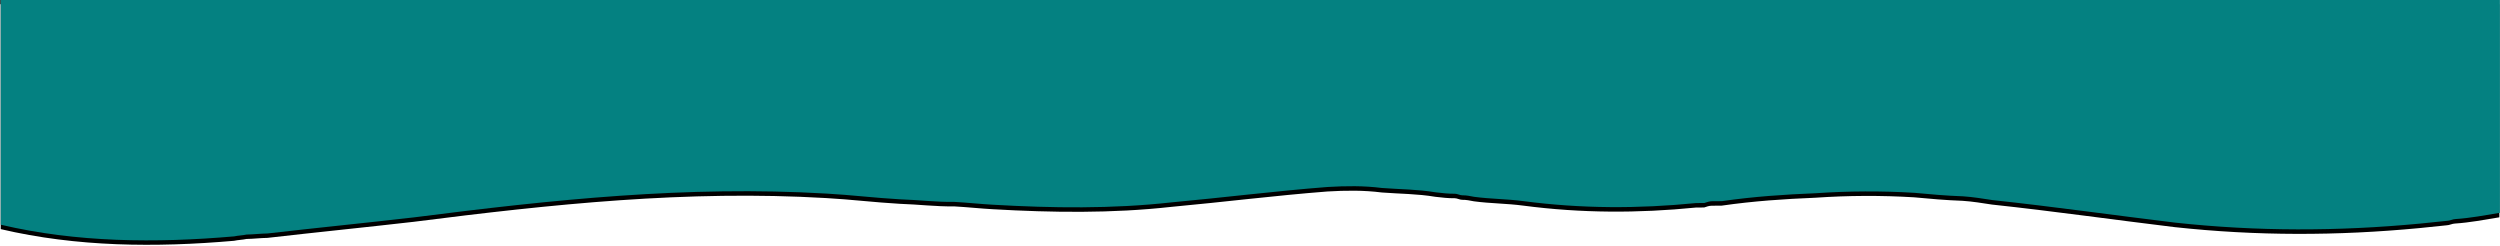 <?xml version="1.0" encoding="utf-8"?>
<!-- Generator: Adobe Illustrator 24.0.1, SVG Export Plug-In . SVG Version: 6.00 Build 0)  -->
<svg version="1.1" id="Layer_1" xmlns="http://www.w3.org/2000/svg" xmlns:xlink="http://www.w3.org/1999/xlink" width="100%" height="100%"
	 viewBox="0 0 3001.5 294.9" preserveAspectRatio="none" >
<style type="text/css">
	.color{fill:#048181;}
</style>
<title>Asset 2</title>
<g>
	<path d="M0.9,5.1v270c91.3,21.4,185.8,22.2,280.1,14c5-1.1,10-1.1,15-2.2c8-0.1,17-1.2,25.1-1.3c59.2-6.8,116.4-12.5,175.6-19.3
		c166.5-21.2,328.1-38.3,495.1-28.5c29.2,1.6,58.4,5.2,88.5,6.9c22.1,0.7,43.3,3.4,65.4,3.1c15.1,0.8,31.2,2.6,46.3,3.4
		c71.4,4.1,142.8,5.1,214-2.8c63.2-5.8,124.4-13.6,187.7-18.5c22.1-1.3,43.2-1.6,65.3,1.2c22.1,1.7,42.2,1.5,64.4,5.2
		c8,0.9,15.1,1.8,23.1,1.7c3,0,6,1.9,9,1.9c5-0.1,9.1,0.9,14.1,1.8c20.1,2.7,39.2,2.5,59.4,5.2c69.5,9.1,137.8,9.2,207,2.3l10-0.1
		c3-1,6-2.1,9-2.1l12-0.1c38.1-5.5,75.3-8,112.4-9.5c39.5-2.7,79.1-2.9,118.6-0.5c19.1,1.8,38.2,3.5,58.3,4.2
		c12.1,0.8,23.2,2.7,35.2,4.5c74.5,8,145,18.1,219.4,27.1c98.6,10.7,195.1,10.5,293.4,1.2l33.1-3.4c3,0,7-2.1,10-2.1
		c18-1.2,35.1-4.5,53.3-7.5V5.1H0.9z"/>
	<polygon points="-3.8,5.1 0.9,5.1 0.9,-5.5 	"/>
</g>
<g>
	<path class="color" d="M0.9-0.2v270c91.3,21.4,185.8,22.2,280.2,14c5-1.1,10-1.1,15-2.2c8-0.1,17-1.2,25.1-1.3
		c59.2-6.8,116.4-12.5,175.6-19.3C663.4,239.7,825,222.6,992,232.4c29.2,1.6,58.4,5.2,88.5,6.9c22.1,0.7,43.3,3.4,65.4,3.1
		c15.1,0.8,31.2,2.6,46.3,3.4c71.4,4.1,142.8,5.1,214-2.8c63.3-5.8,124.5-13.6,187.7-18.5c22.1-1.3,43.2-1.6,65.3,1.2
		c22.1,1.7,42.2,1.5,64.4,5.2c8,0.9,15.1,1.8,23.1,1.7c3,0,6,1.9,9,1.9c5-0.1,9.1,0.9,14.1,1.8c20.1,2.7,39.2,2.5,59.4,5.2
		c69.5,9.1,137.8,9.2,207.1,2.3l10-0.1c3-1,6-2.1,9-2.1l12-0.1c38.1-5.5,75.3-8,112.5-9.5c39.5-2.7,79.1-2.9,118.6-0.5
		c19.1,1.8,38.2,3.5,58.4,4.2c12.1,0.8,23.2,2.7,35.2,4.5c74.5,8,145,18.1,219.5,27.1c98.6,10.7,195.1,10.5,293.5,1.2l33.1-3.4
		c3,0,7-2.1,10-2.1c18-1.2,35.1-4.5,53.3-7.5V-0.2H0.9z"/>
</g>
</svg>
